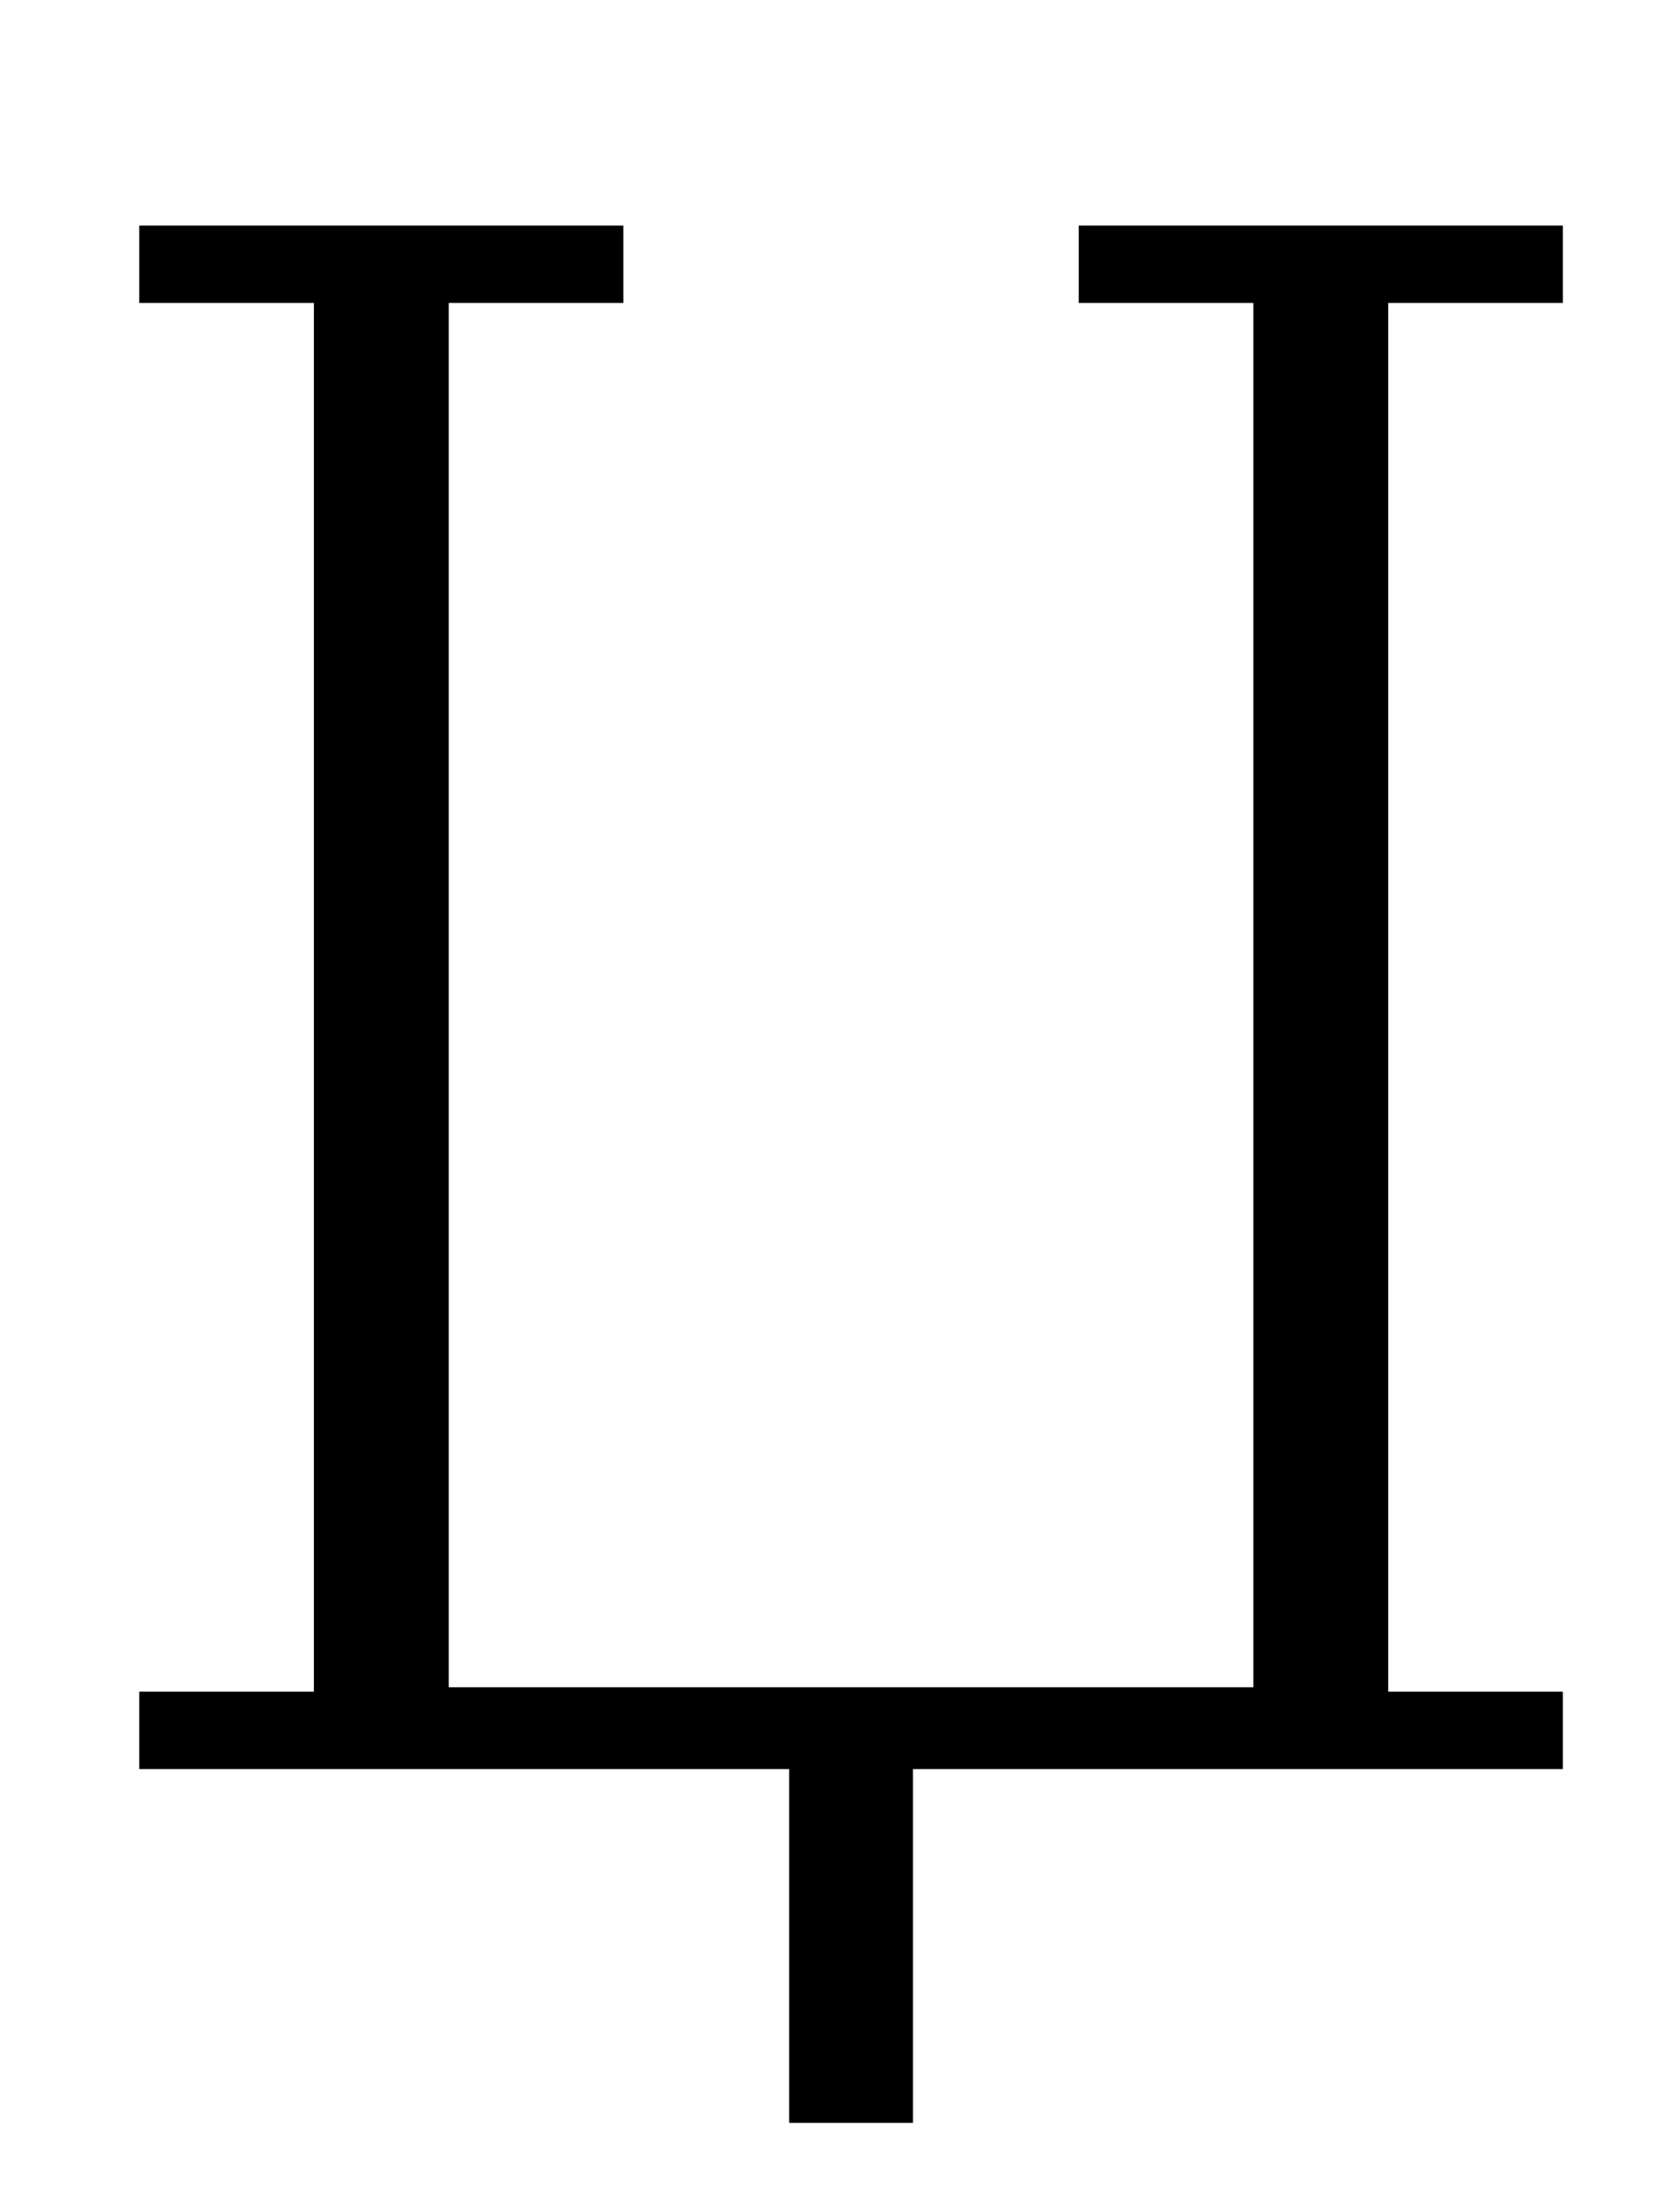 <?xml version="1.0" standalone="no"?>
<!DOCTYPE svg PUBLIC "-//W3C//DTD SVG 1.1//EN" "http://www.w3.org/Graphics/SVG/1.1/DTD/svg11.dtd" >
<svg xmlns="http://www.w3.org/2000/svg" xmlns:xlink="http://www.w3.org/1999/xlink" version="1.1" viewBox="-10 0 760 1000">
  <g transform="matrix(1 0 0 -1 0 800)">
   <path fill="currentColor"
d="M347 0h-294v35h79v628h-79v35h219v-35h-79v-626h364v626h-79v35h219v-35h-79v-628h79v-35h-294v-160h-56v160z" />
  </g>

</svg>
